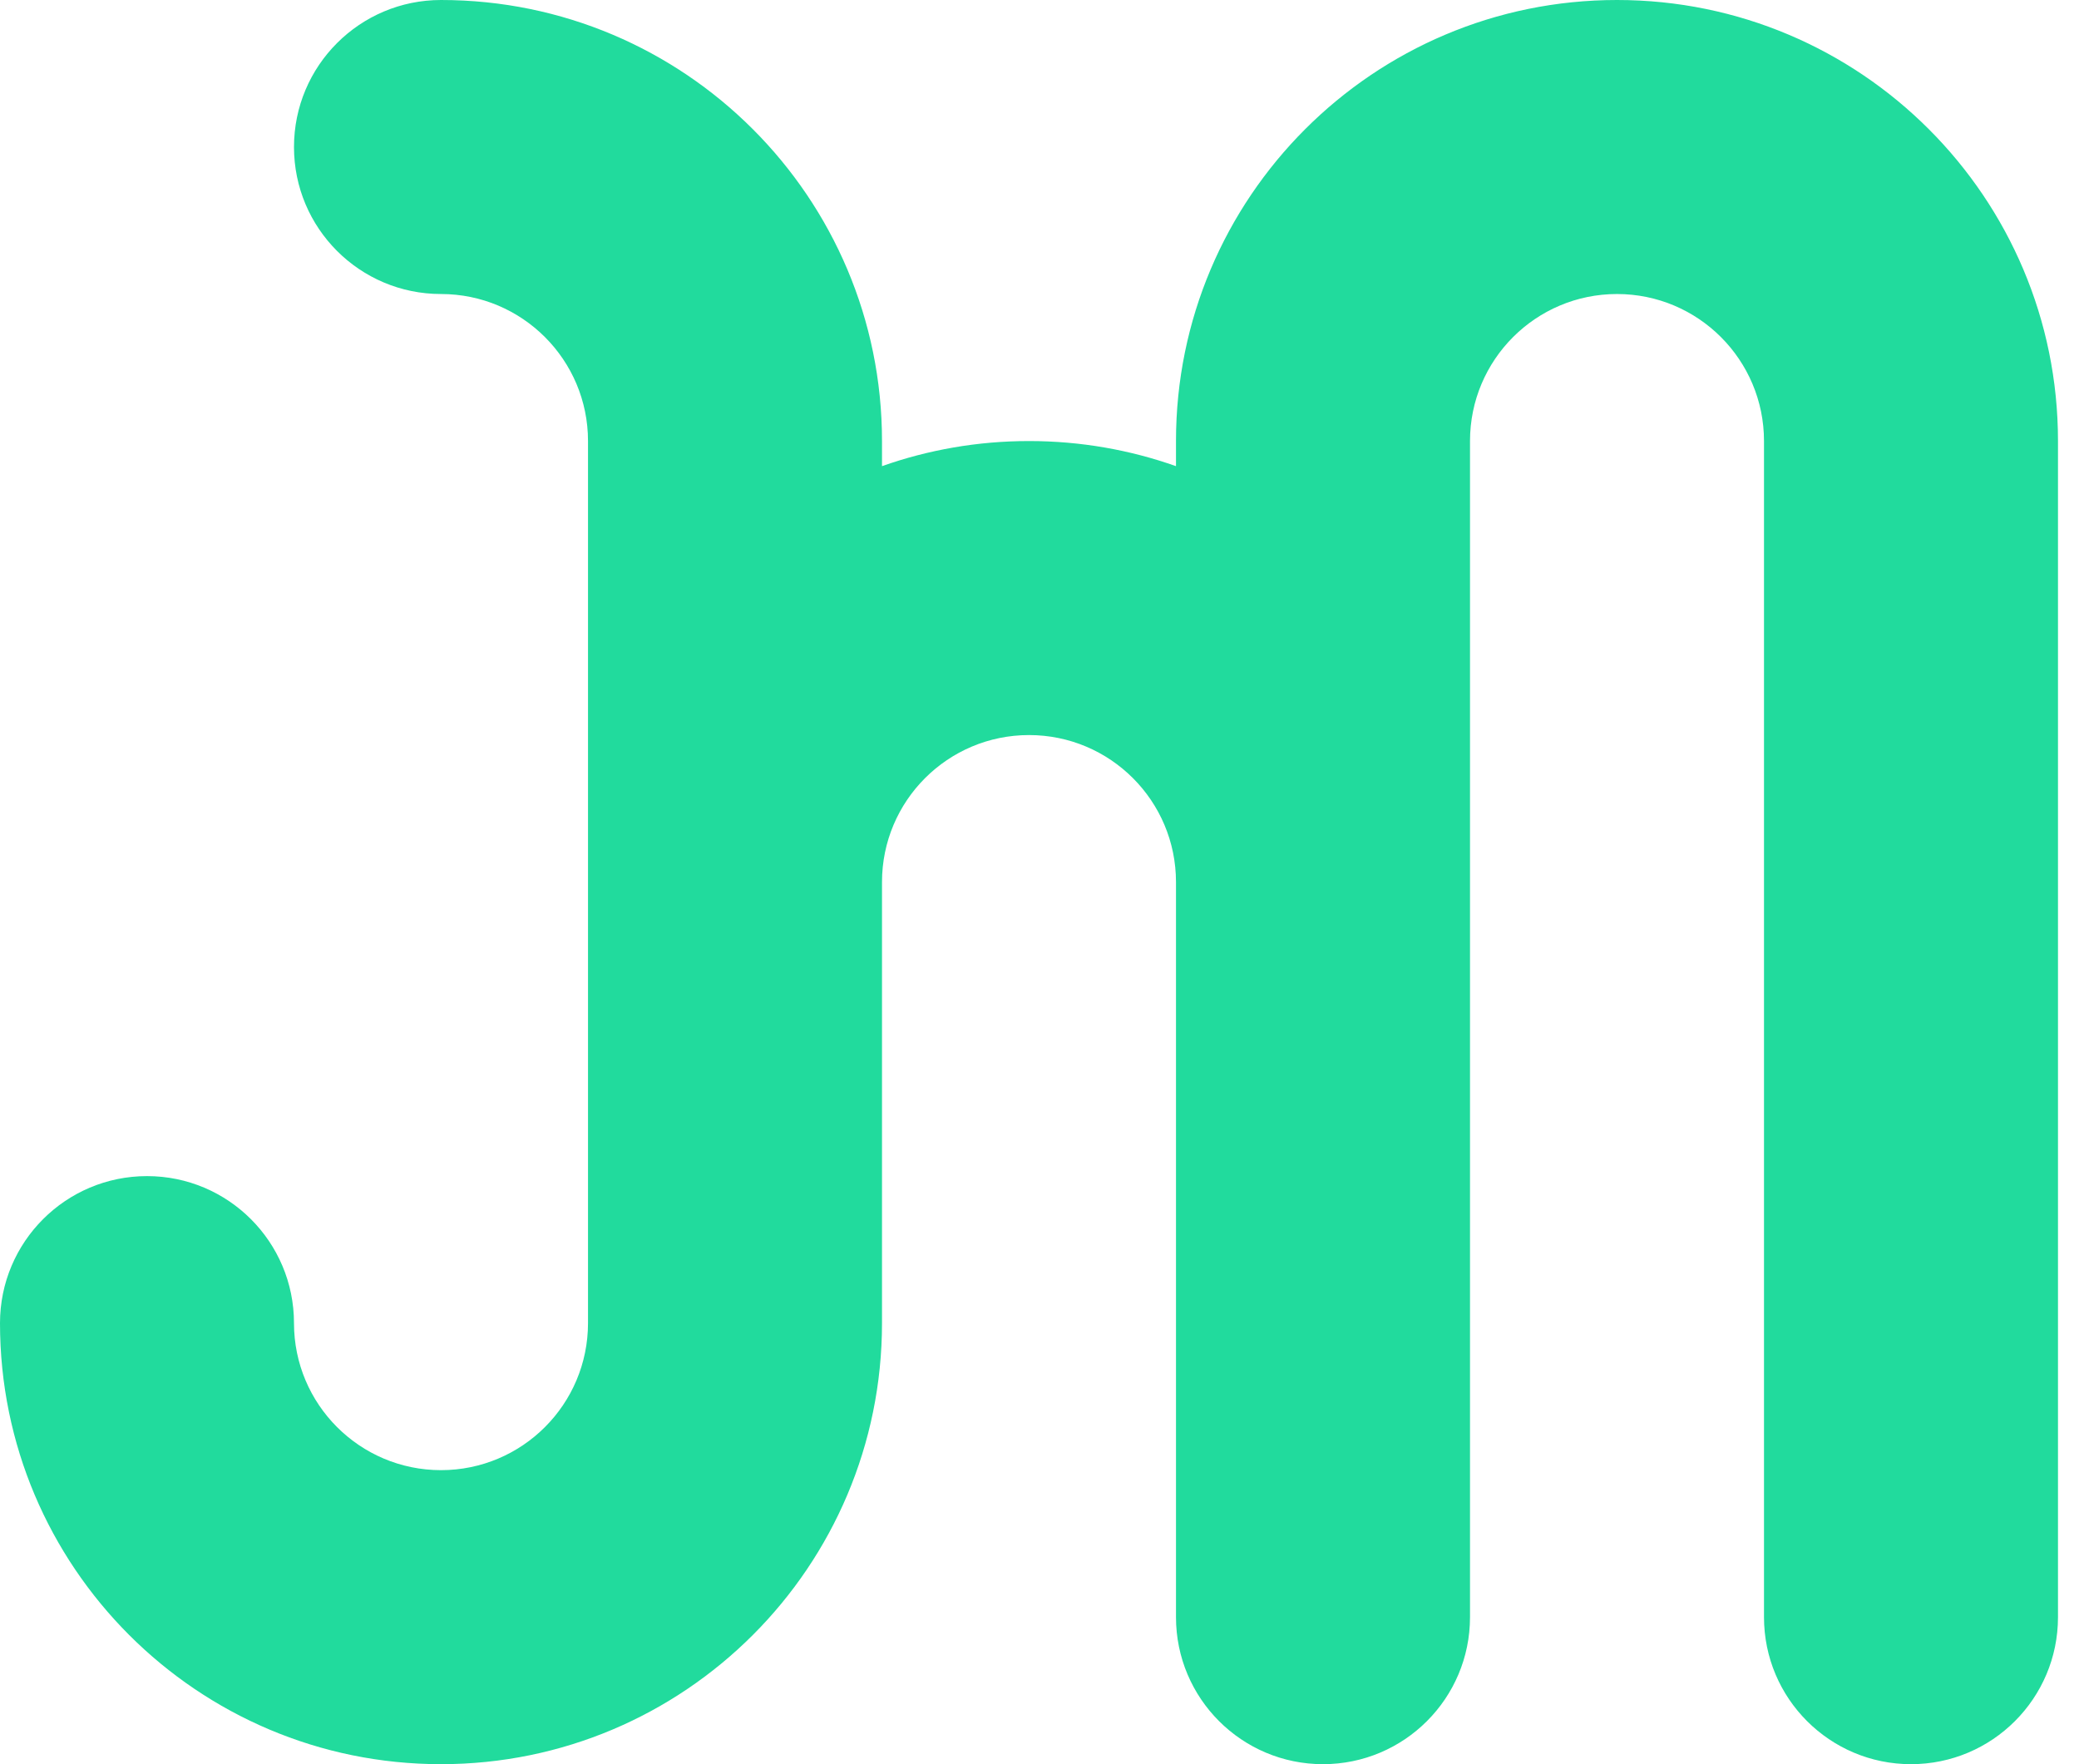 <svg width="66" height="56" viewBox="0 0 66 56" fill="none" xmlns="http://www.w3.org/2000/svg">
<path fill-rule="evenodd" clip-rule="evenodd" d="M14 0C21.732 0 28 6.268 28 14V14.797C29.46 14.281 31.03 14 32.667 14C34.303 14 35.874 14.281 37.333 14.797V14C37.333 6.268 43.601 0 51.333 0C59.065 0 65.333 6.268 65.333 14V51.333C65.333 53.911 63.244 56 60.667 56C58.089 56 56 53.911 56 51.333V14C56 11.423 53.911 9.333 51.333 9.333C48.756 9.333 46.667 11.423 46.667 14V28V51.333C46.667 53.911 44.577 56 42 56C39.423 56 37.333 53.911 37.333 51.333V28C37.333 25.423 35.244 23.333 32.667 23.333C30.089 23.333 28 25.423 28 28V42C28 49.732 21.732 56 14 56C6.268 56 0 49.732 0 42C0 39.423 2.089 37.333 4.667 37.333C7.244 37.333 9.333 39.423 9.333 42C9.333 44.577 11.423 46.667 14 46.667C16.577 46.667 18.667 44.577 18.667 42V28V14C18.667 11.423 16.577 9.333 14 9.333C11.423 9.333 9.333 7.244 9.333 4.667C9.333 2.089 11.423 0 14 0Z" fill="#21DB9D"/>
</svg>
